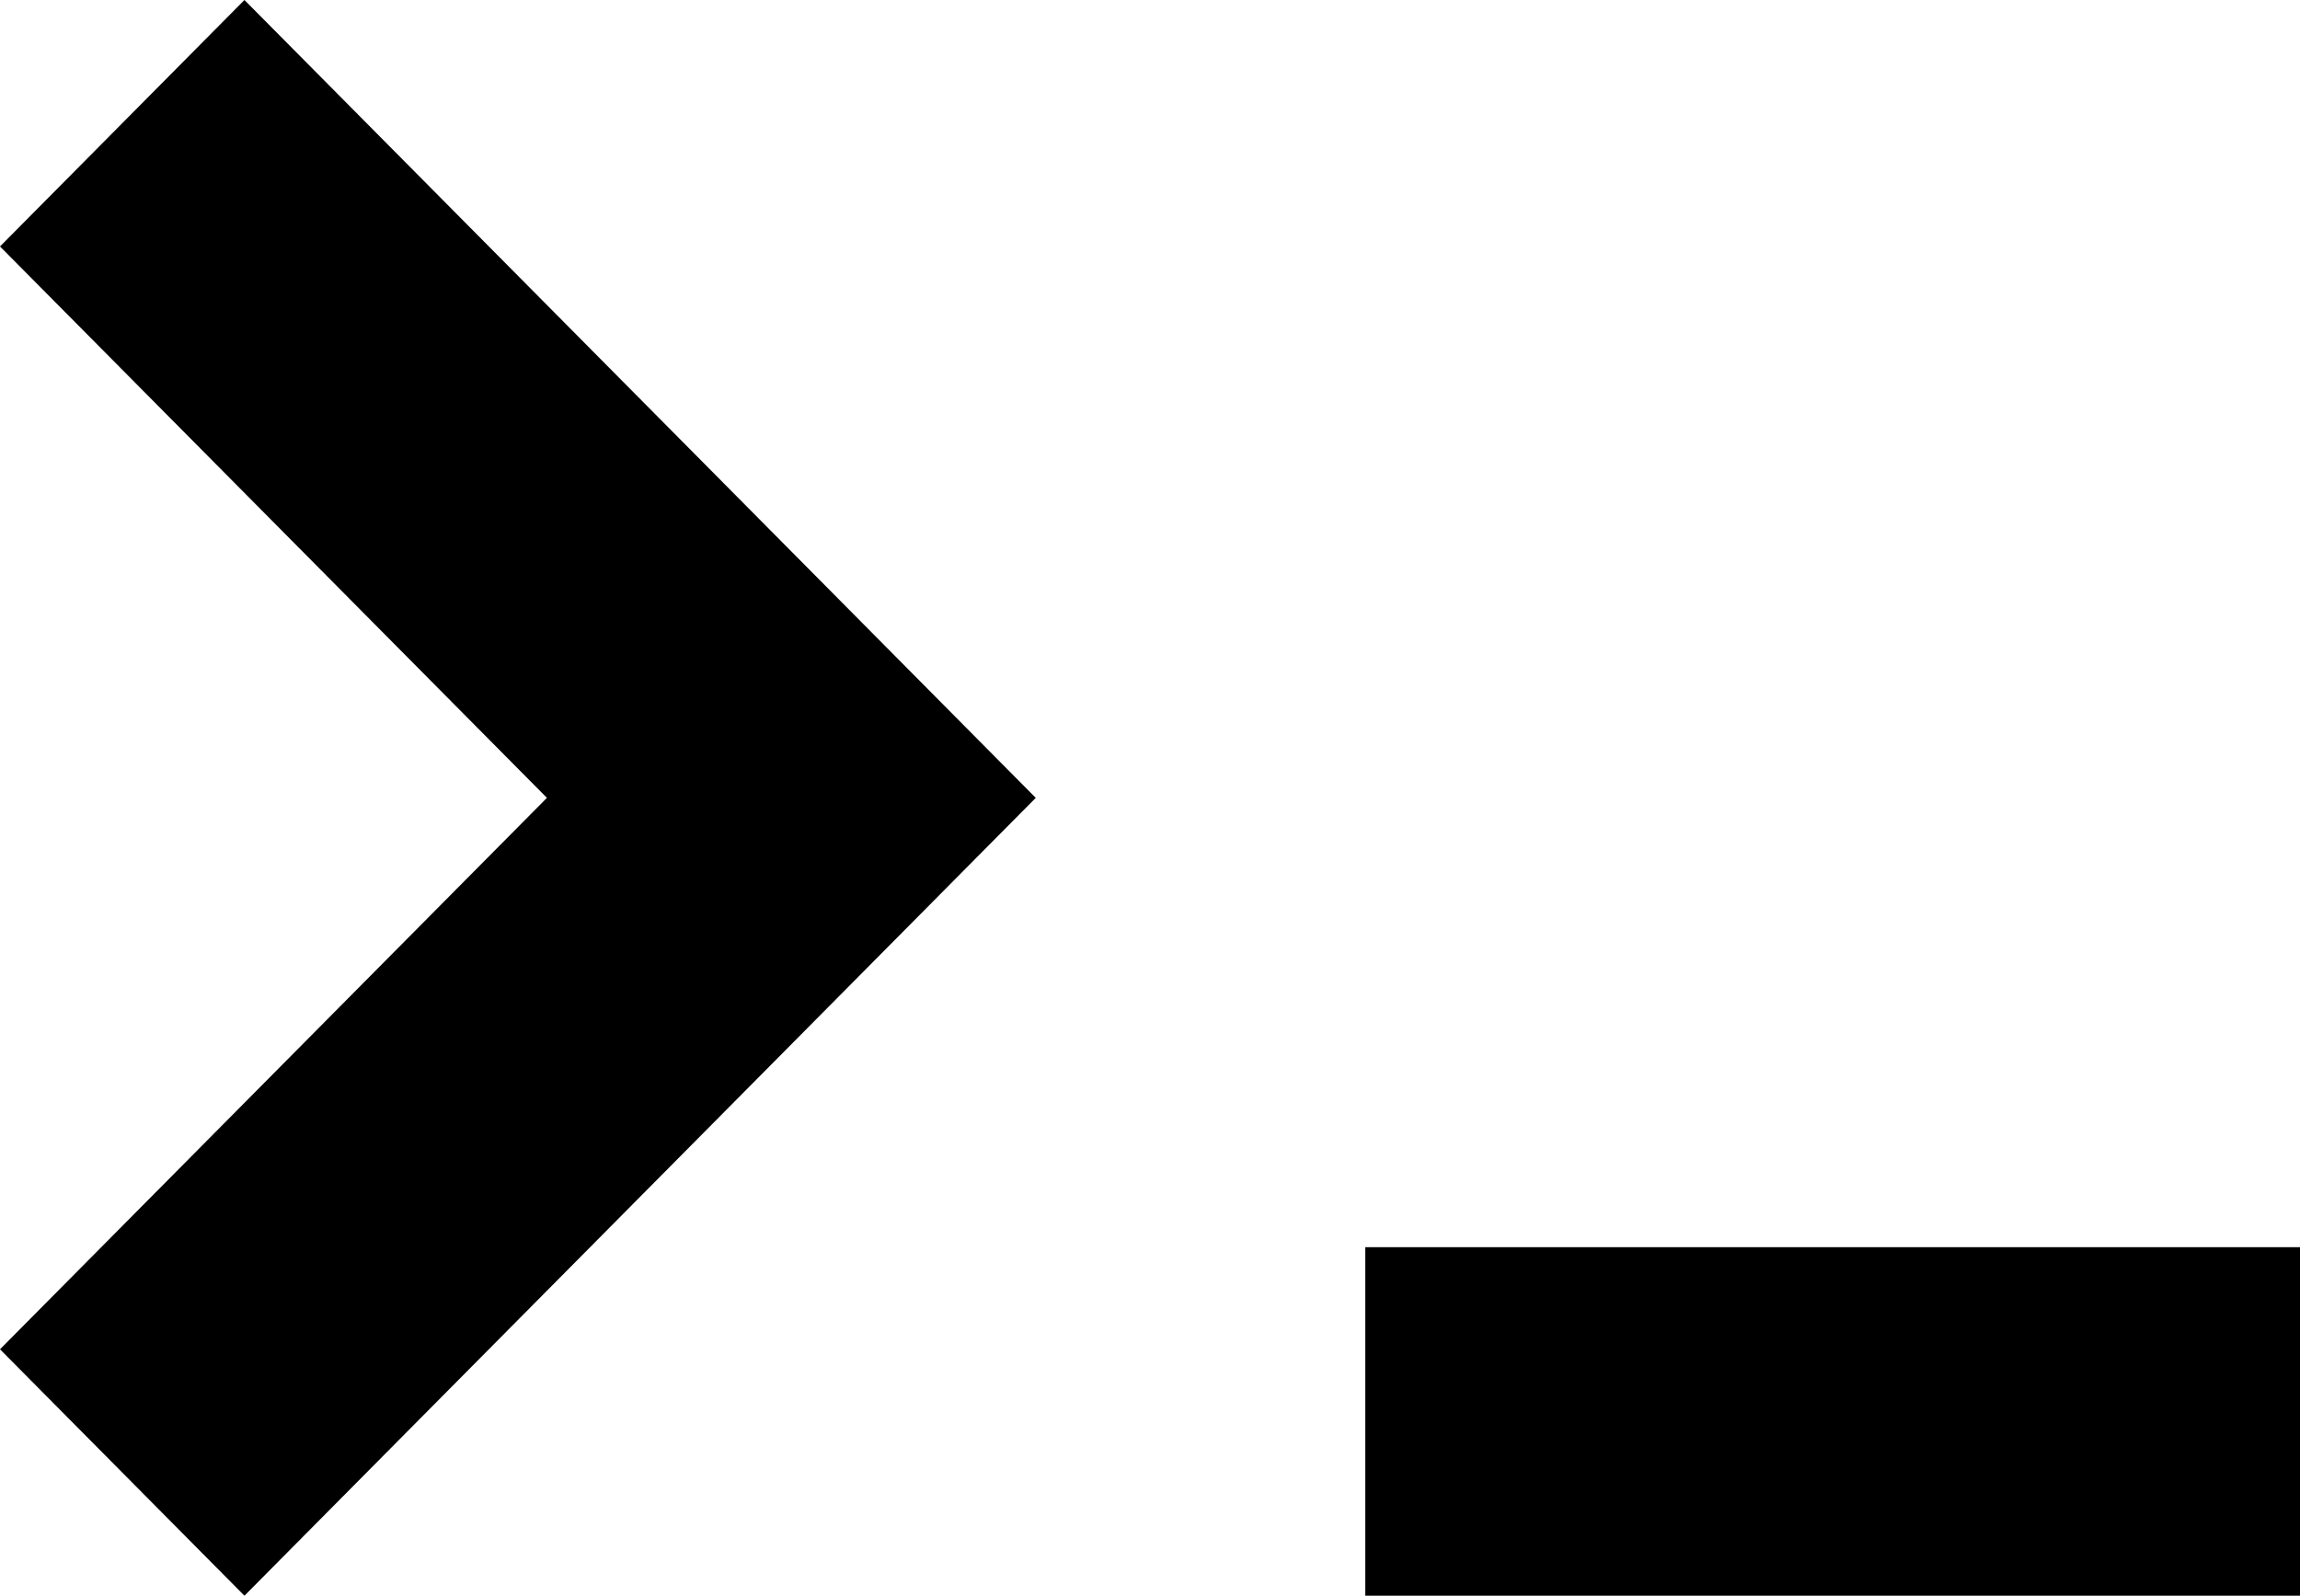 <svg width="147" height="102" viewBox="0 0 147 102" fill="none" xmlns="http://www.w3.org/2000/svg">
<g clip-path="url(#clip0_8_215)">
<path d="M147 79.722H87.26V102H147V79.722Z" fill="black"/>
<path d="M66.198 51L15.623 0L0 15.754L34.956 51L0 86.248L15.623 102L66.198 51.001V51Z" fill="black"/>
</g>
<defs>
<clipPath id="clip0_8_215">
<rect width="147" height="102" fill="white"/>
</clipPath>
</defs>
</svg>
